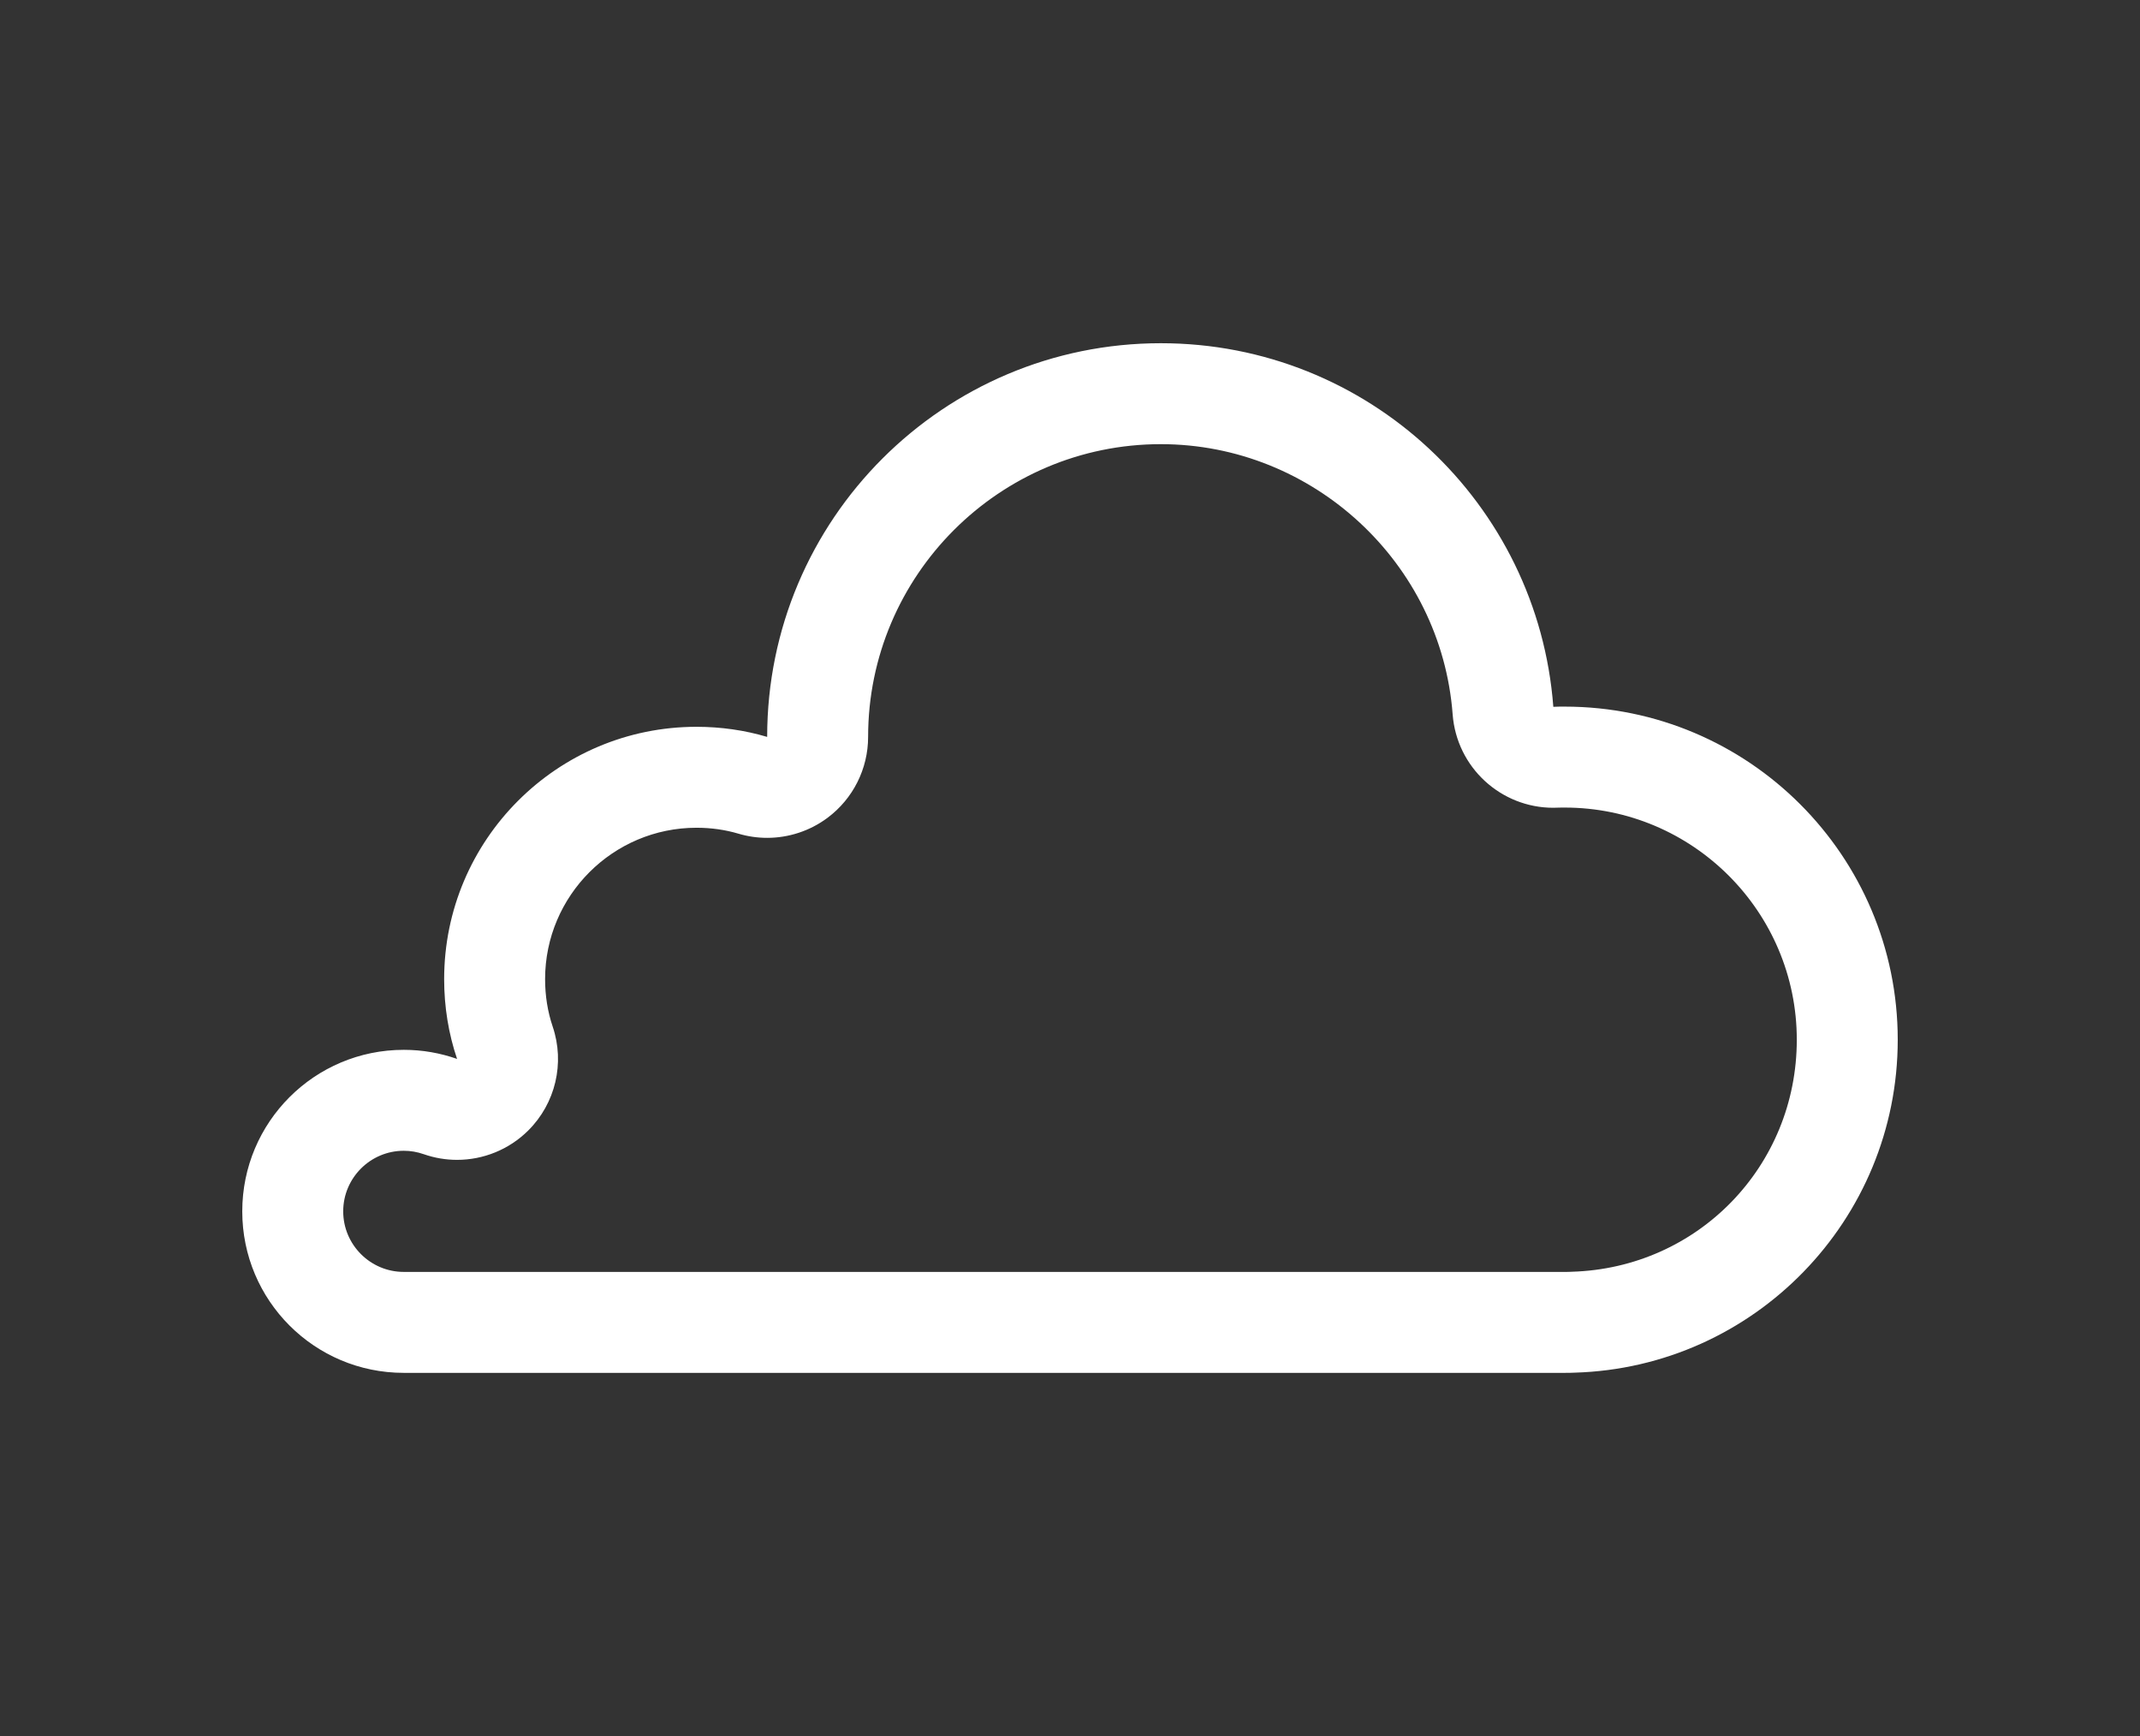 <svg width="106" height="86" fill="none" xmlns="http://www.w3.org/2000/svg"><rect width="100%" height="100%" fill="#333333" stroke="none"/><path fill-rule="evenodd" clip-rule="evenodd" d="M57.5 17C46.73 17 38 25.73 38 36.5c-1.11-.33-2.29-.5-3.5-.5C27.6 36 22 41.6 22 48.5c0 1.38.22 2.71.64 3.95-.83-.29-1.71-.45-2.64-.45-4.42 0-8 3.58-8 8s3.58 8 8 8h57.5c.17 0 .33 0 .5-.01 8.88-.26 16-7.551 16-16.49C94 42.39 86.61 35 77.5 35c-.19 0-.37 0-.56.01C76.18 24.93 67.77 17 57.5 17m0 5c7.539 0 13.888 5.88 14.454 13.386.198 2.62 2.384 4.624 4.982 4.624.088 0 .177-.002.267-.007.055-.003.108-.003.161-.003h.136C83.841 40 89 45.159 89 51.5c0 6.262-4.896 11.309-11.146 11.492-.049.001-.096.004-.145.006-.034.002-.067.002-.1.002H20c-1.654 0-3-1.346-3-3s1.346-3 3-3c.339 0 .663.056.991.17.539.188 1.096.28 1.648.28 1.297 0 2.568-.505 3.52-1.448 1.358-1.345 1.83-3.346 1.216-5.156C27.126 50.109 27 49.32 27 48.5c0-4.136 3.364-7.5 7.5-7.5.724 0 1.422.099 2.075.293.468.139.947.207 1.425.207 1.064 0 2.116-.341 2.989-.992C42.255 39.564 43 38.078 43 36.5 43 28.505 49.505 22 57.5 22" fill="#fff"/></svg>